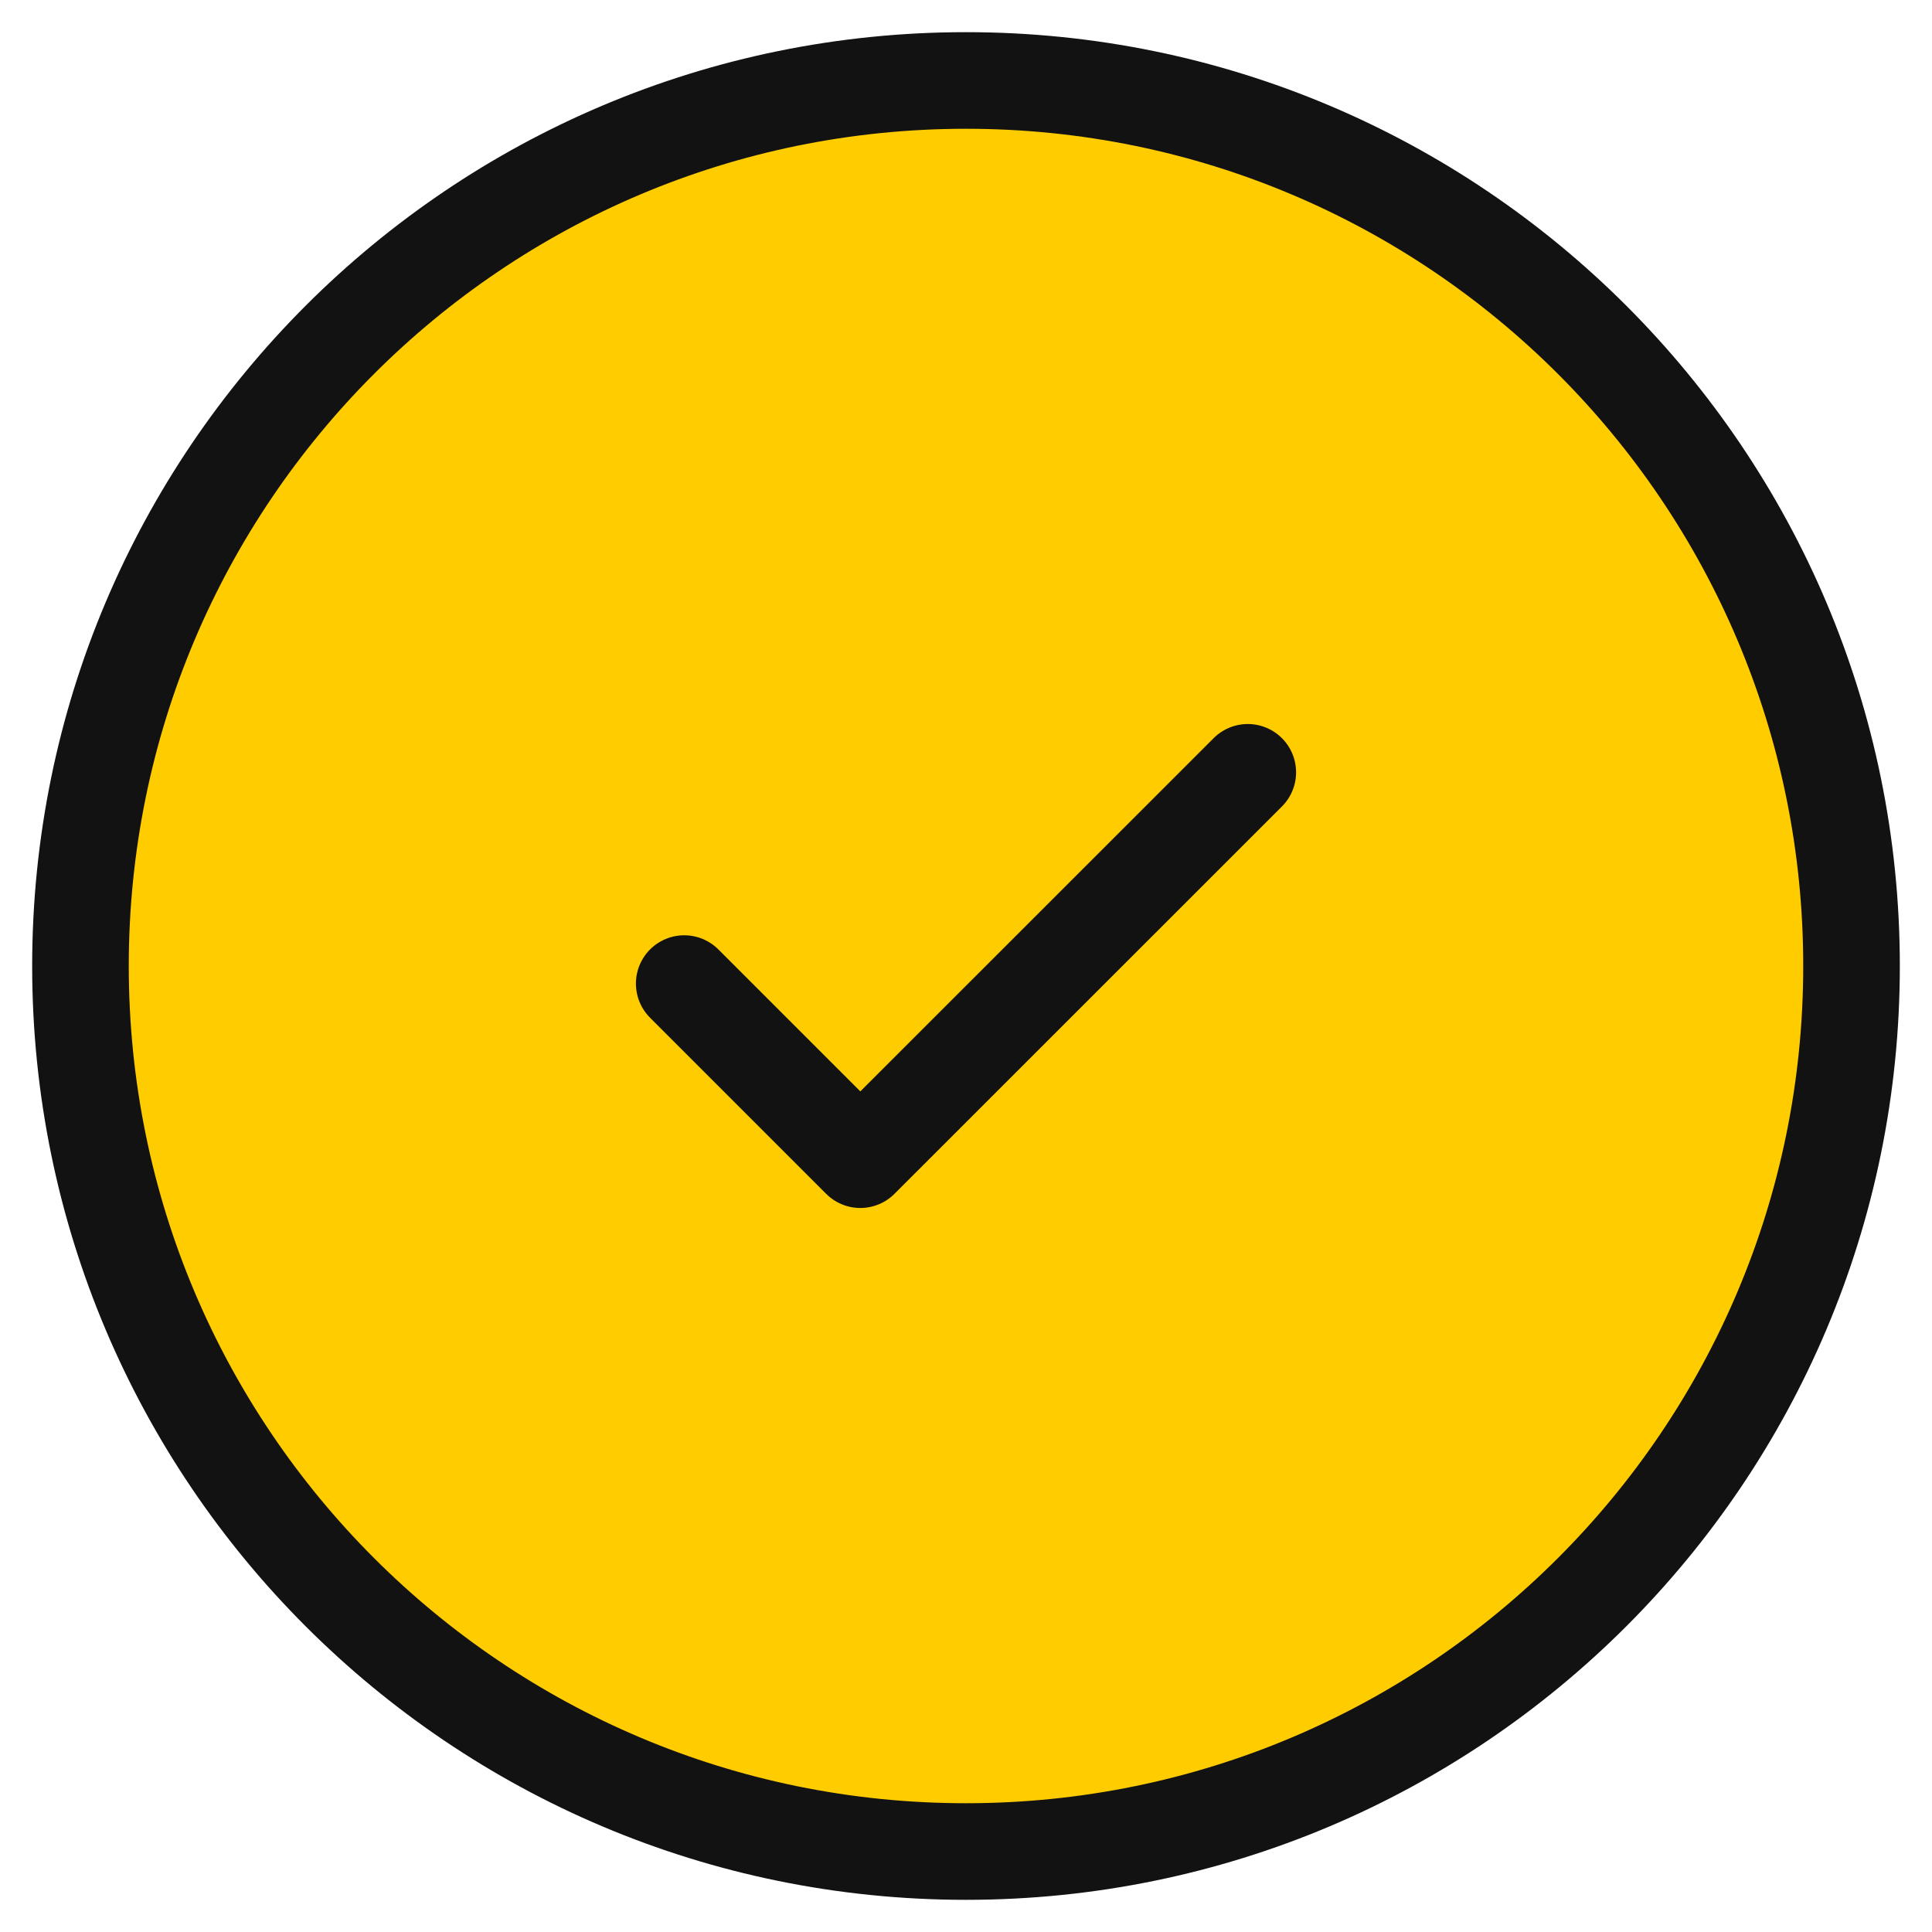 <svg width="20" height="20" viewBox="0 0 20 20" fill="none" xmlns="http://www.w3.org/2000/svg">
<path fill-rule="evenodd" clip-rule="evenodd" d="M12.917 7.995L8.906 12.005L7.083 10.182" fill="#FFCC00"/>
<path fill-rule="evenodd" clip-rule="evenodd" d="M10 19.167C15.062 19.167 19.167 15.063 19.167 10C19.167 4.937 15.062 0.833 10 0.833C4.937 0.833 0.833 4.937 0.833 10C0.833 15.063 4.937 19.167 10 19.167Z" fill="#FFCC00"/>
<path d="M12.917 7.995L8.906 12.005L7.083 10.182M10 19.167C15.062 19.167 19.167 15.063 19.167 10C19.167 4.937 15.062 0.833 10 0.833C4.937 0.833 0.833 4.937 0.833 10C0.833 15.063 4.937 19.167 10 19.167Z" stroke="#121212" stroke-linecap="round" stroke-linejoin="round"/>
</svg>
